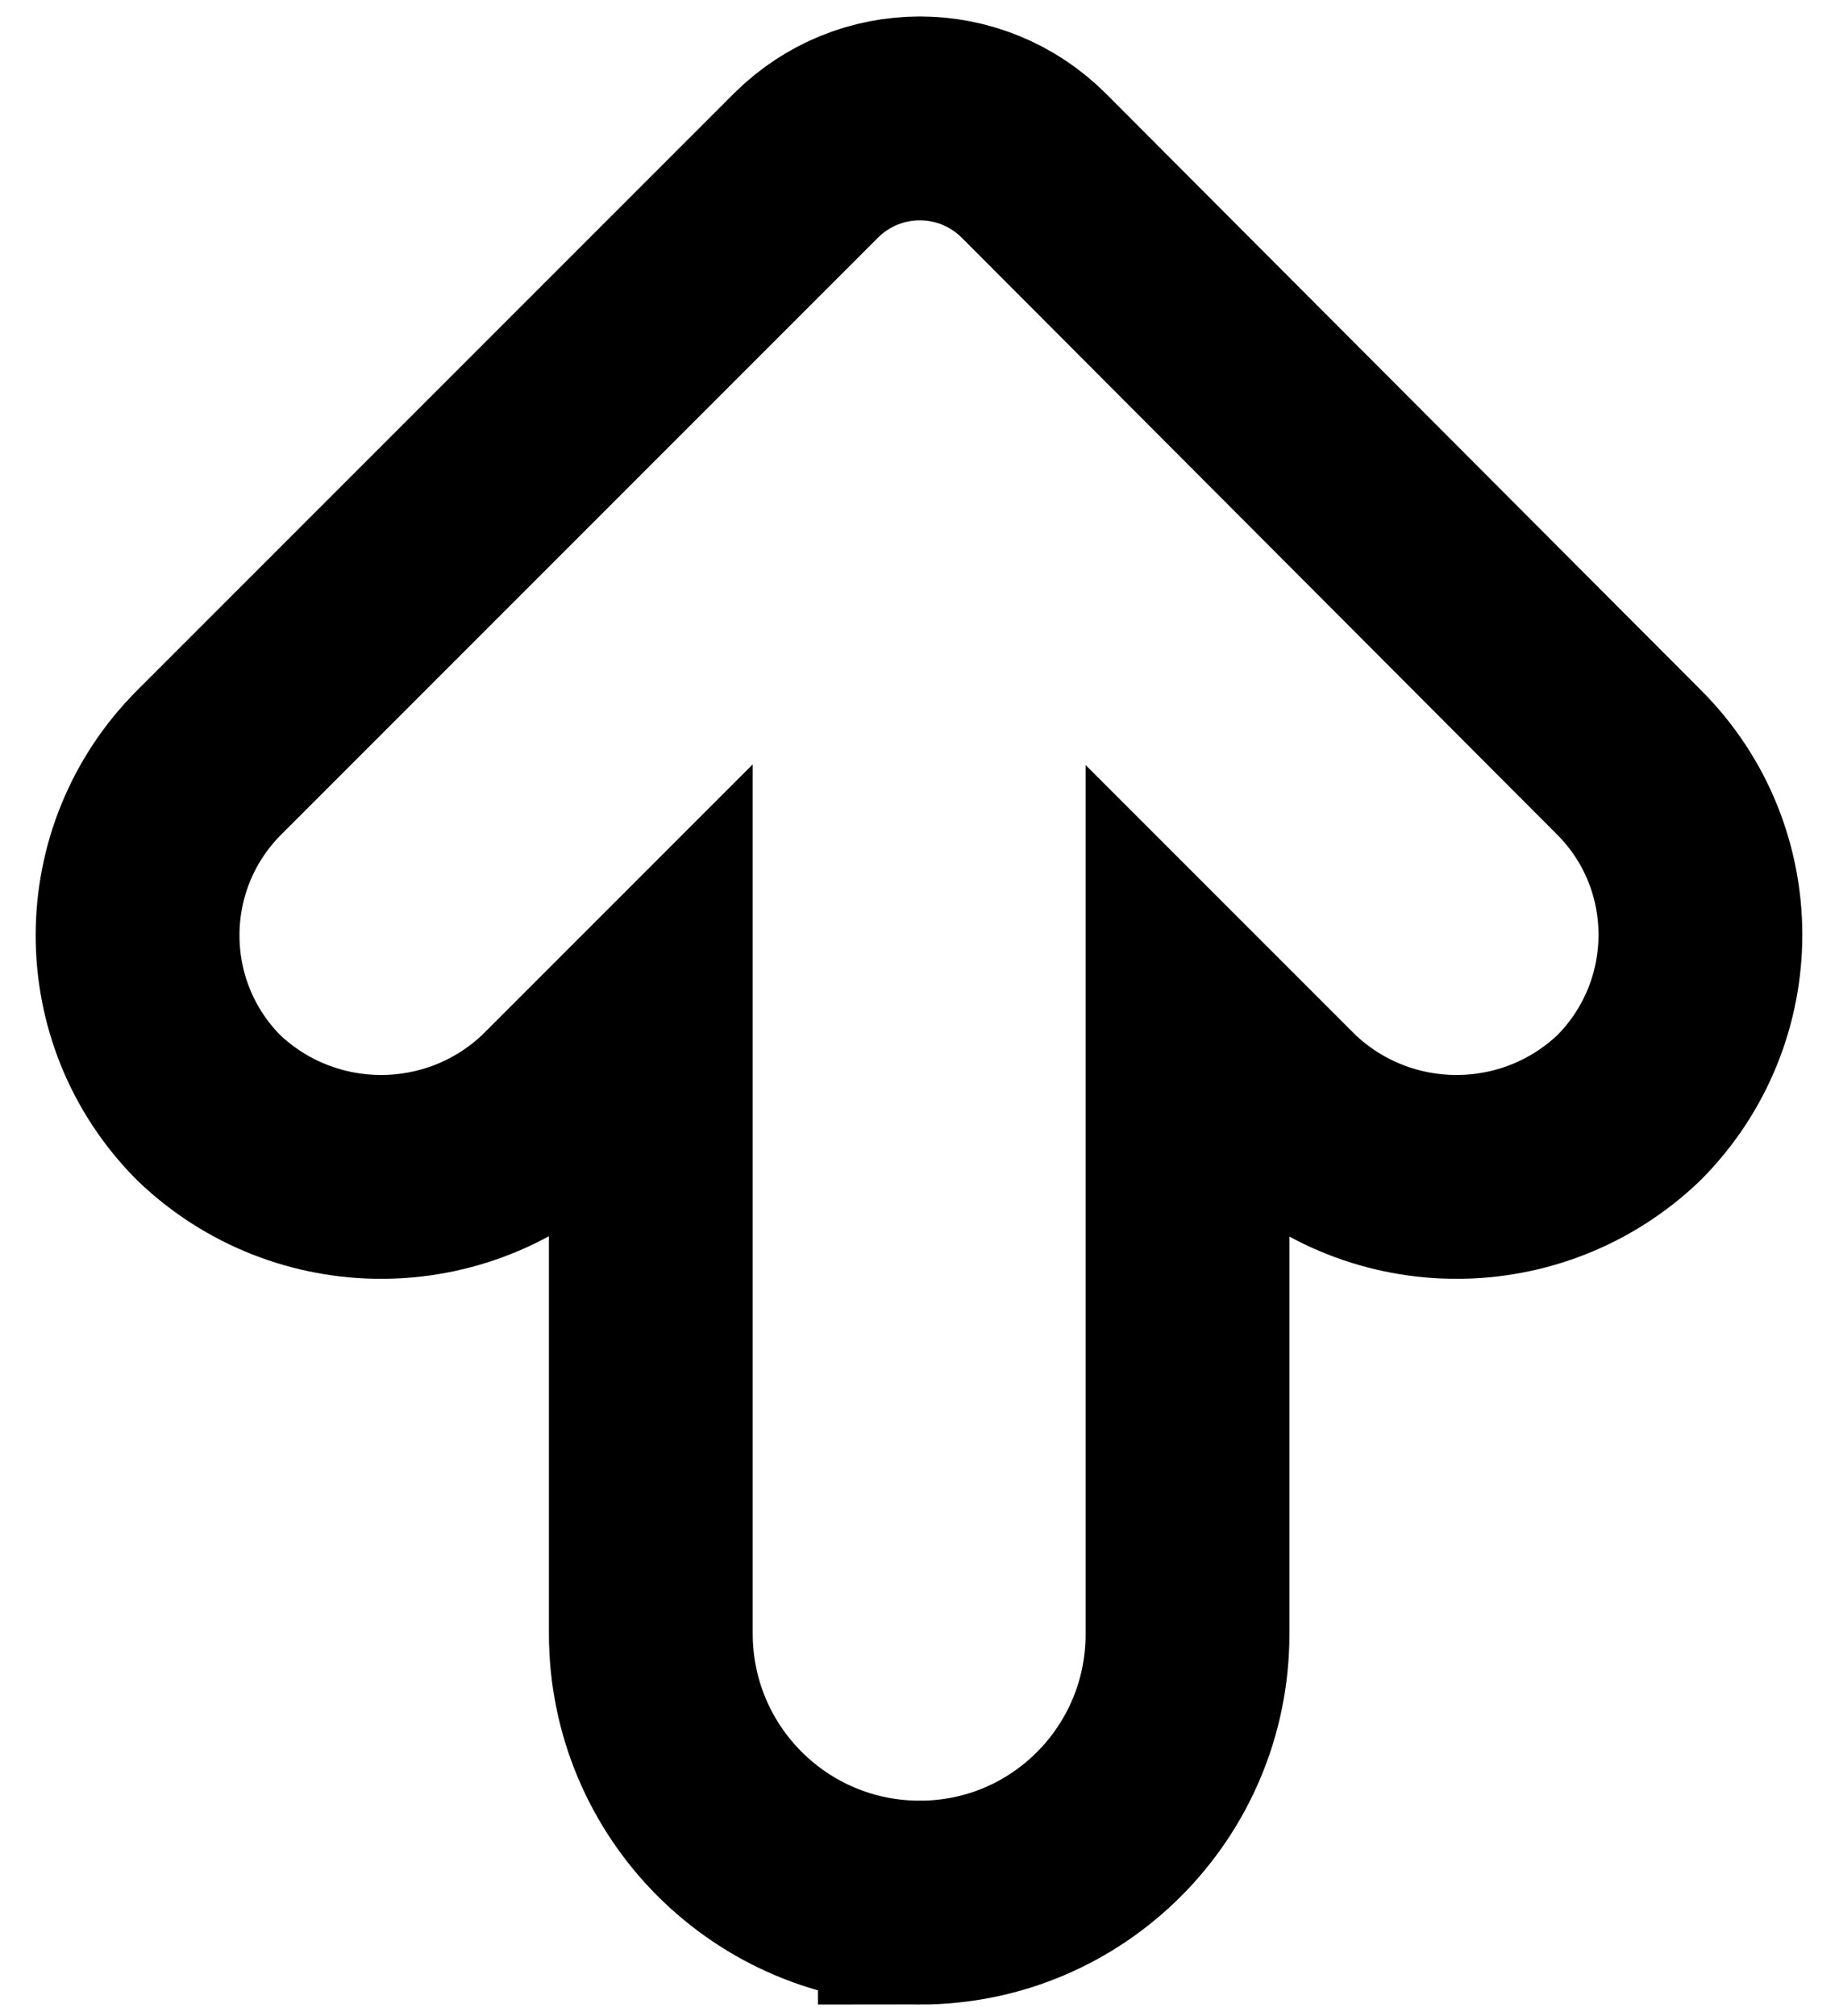 <svg xmlns="http://www.w3.org/2000/svg" viewBox="0 0 270.7 296.7"><path d="M135.4 280c-21.9 0-39.6-17.7-39.6-39.6v-91.7L81.5 163c-14.2 13.6-36.6 13.6-50.8 0-14-14.1-13.9-36.8.1-50.8l87.8-87.8c9.3-9.3 24.3-9.3 33.6 0l87.6 87.8c14 14 14 36.7 0 50.8-14.2 13.6-36.6 13.6-50.8 0l-14.2-14.2v91.7c0 21.8-17.6 39.5-39.4 39.5z" fill="none" stroke="#000" stroke-width="30" stroke-miterlimit="10"/></svg>
